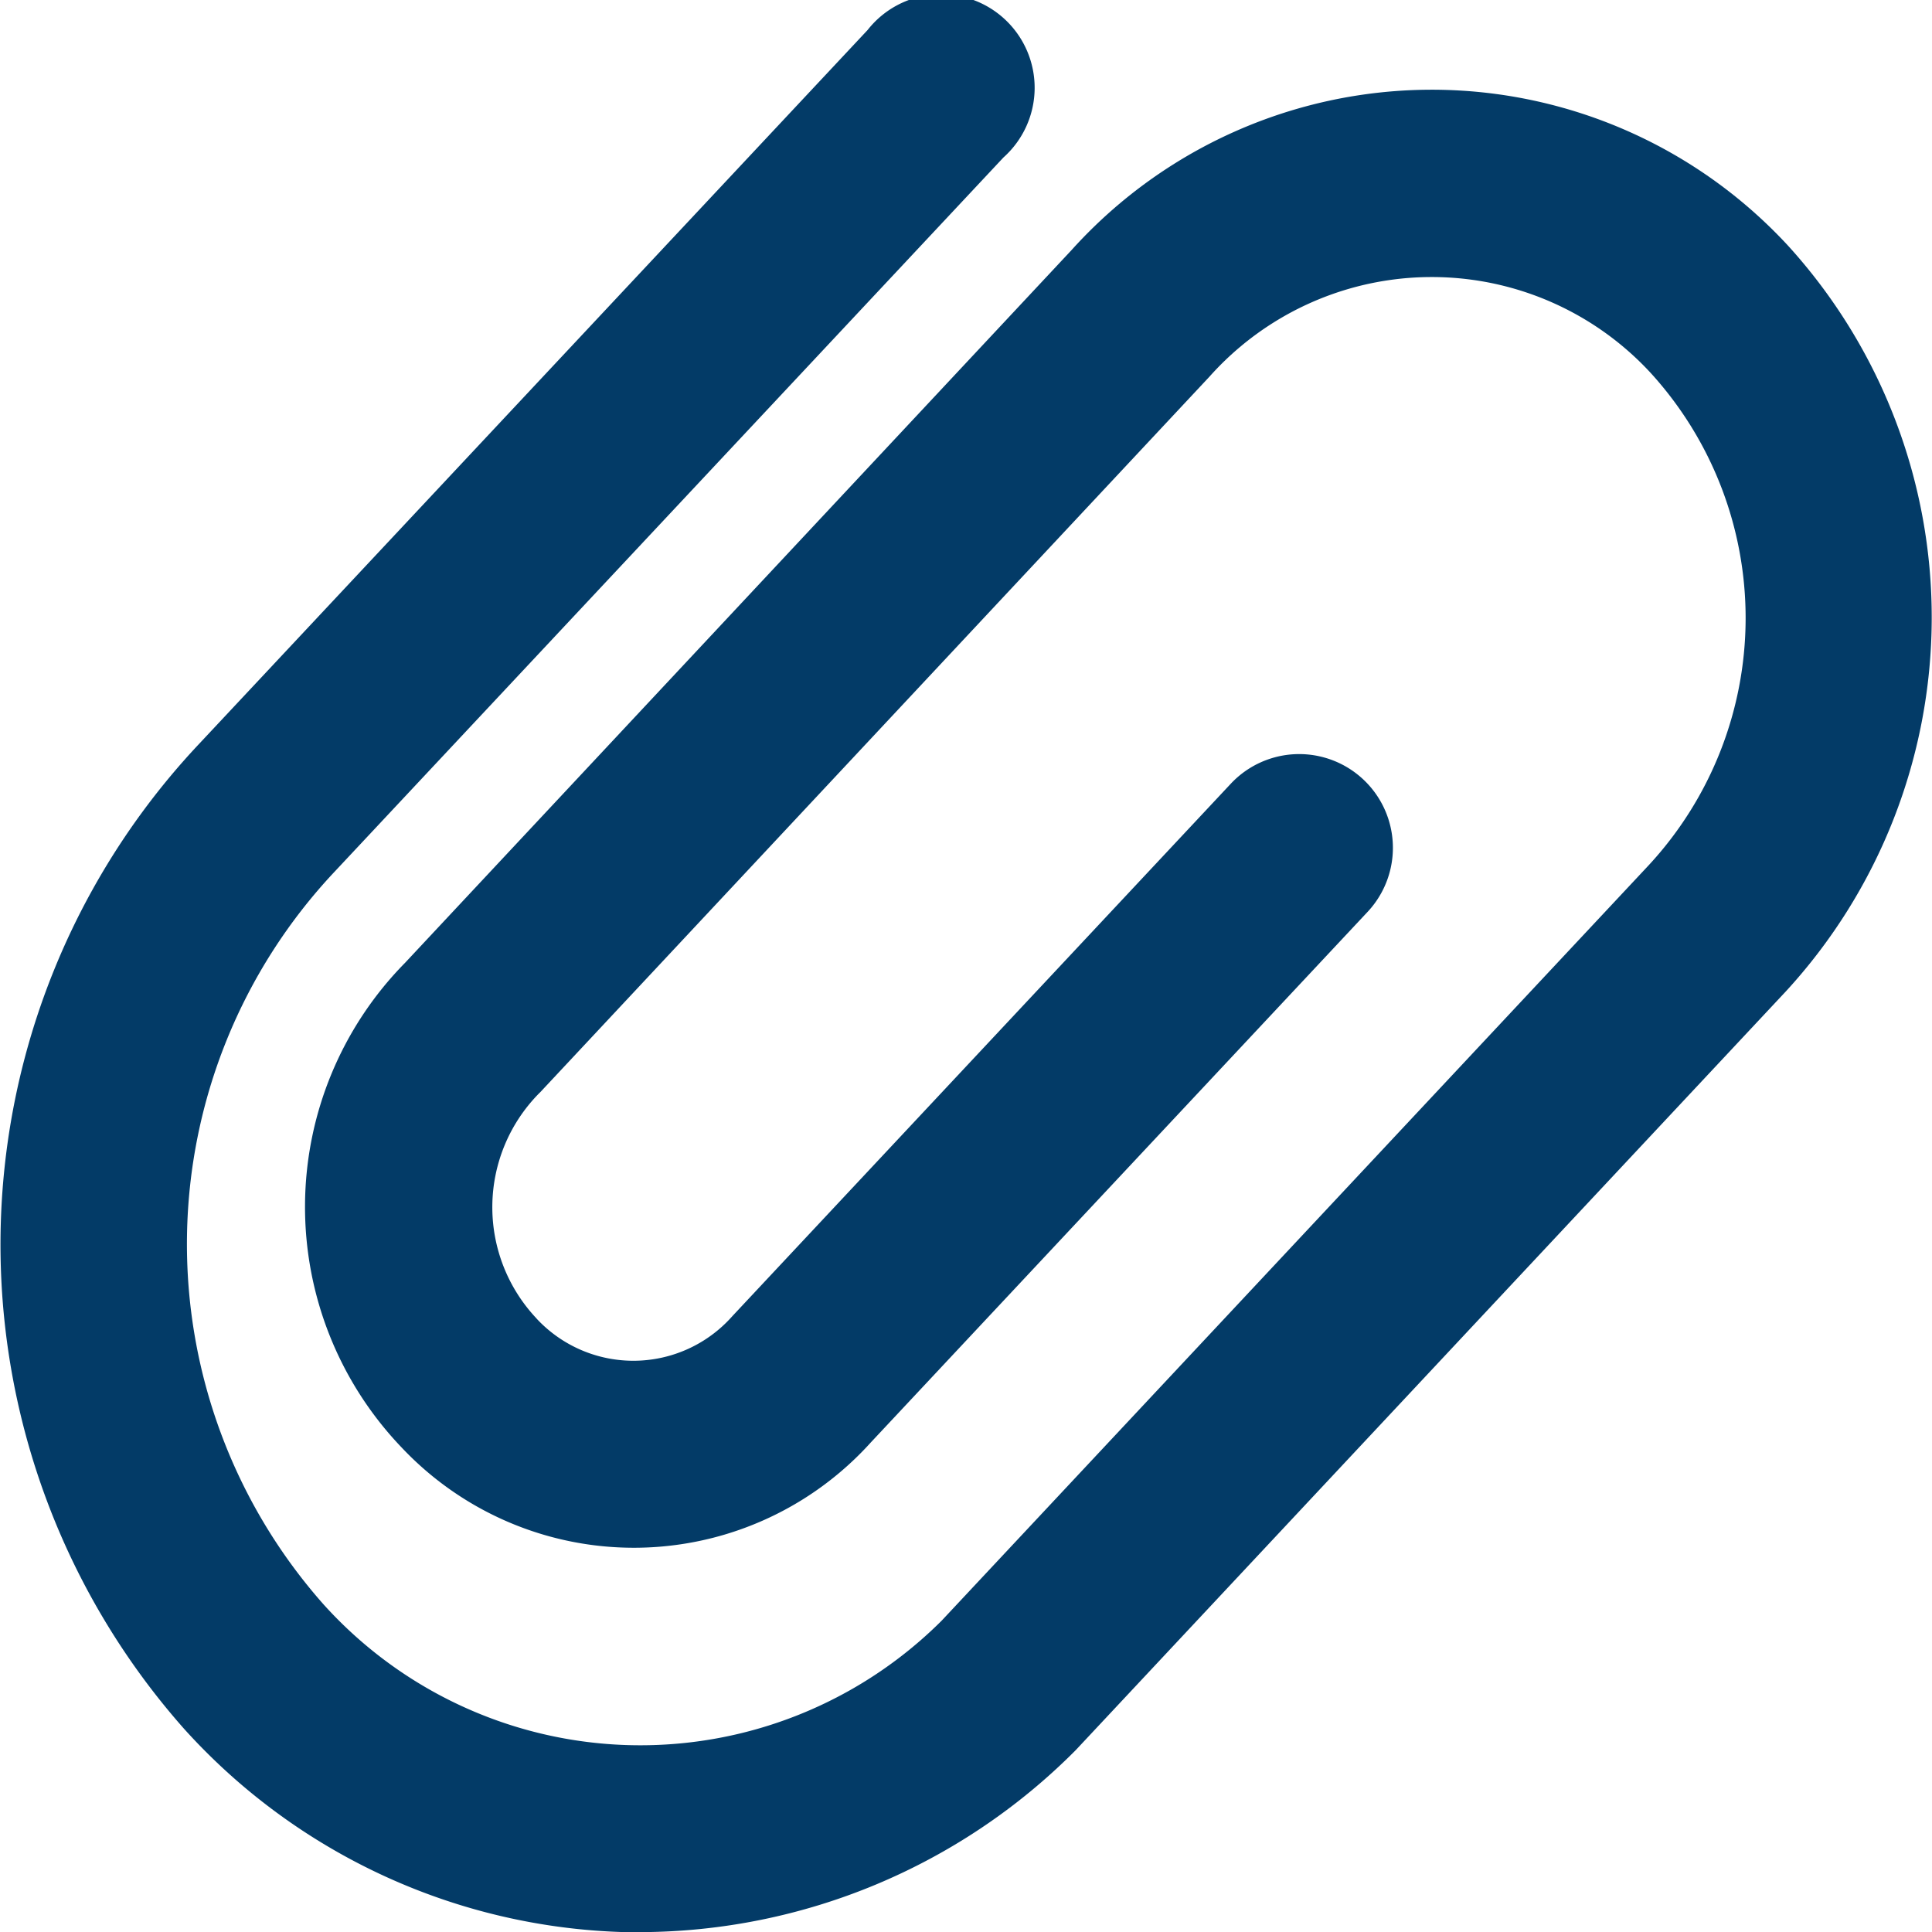 <svg xmlns="http://www.w3.org/2000/svg" width="15.497" height="15.498" viewBox="0 0 15.497 15.498">
  <path id="attach" d="M9.886,19.748l-.123,0A4.942,4.942,0,0,1,6.23,18.12l0,0a5.859,5.859,0,0,1,.115-7.9l5.365-5.729A.75.75,0,1,1,12.8,5.513l-5.366,5.73a4.359,4.359,0,0,0-.088,5.876,3.422,3.422,0,0,0,4.958.131l5.671-6.059a2.918,2.918,0,0,0,.017-3.949,2.389,2.389,0,0,0-3.534.023l-.01.011-5.36,5.731-.017.017a1.3,1.3,0,0,0-.018,1.8l.005.006a1.06,1.06,0,0,0,1.563-.018l.011-.012,3.99-4.262a.75.75,0,0,1,1.1,1.025l-3.985,4.256a2.56,2.56,0,0,1-3.766.04A2.79,2.79,0,0,1,8,11.973l5.347-5.718A3.889,3.889,0,0,1,19.1,6.228l0,0a4.432,4.432,0,0,1-.025,5.975l0,0-5.682,6.071-.016.017A4.944,4.944,0,0,1,9.886,19.748Z" transform="translate(-4.751 -4.25)" fill="#033b67"/>
</svg>
